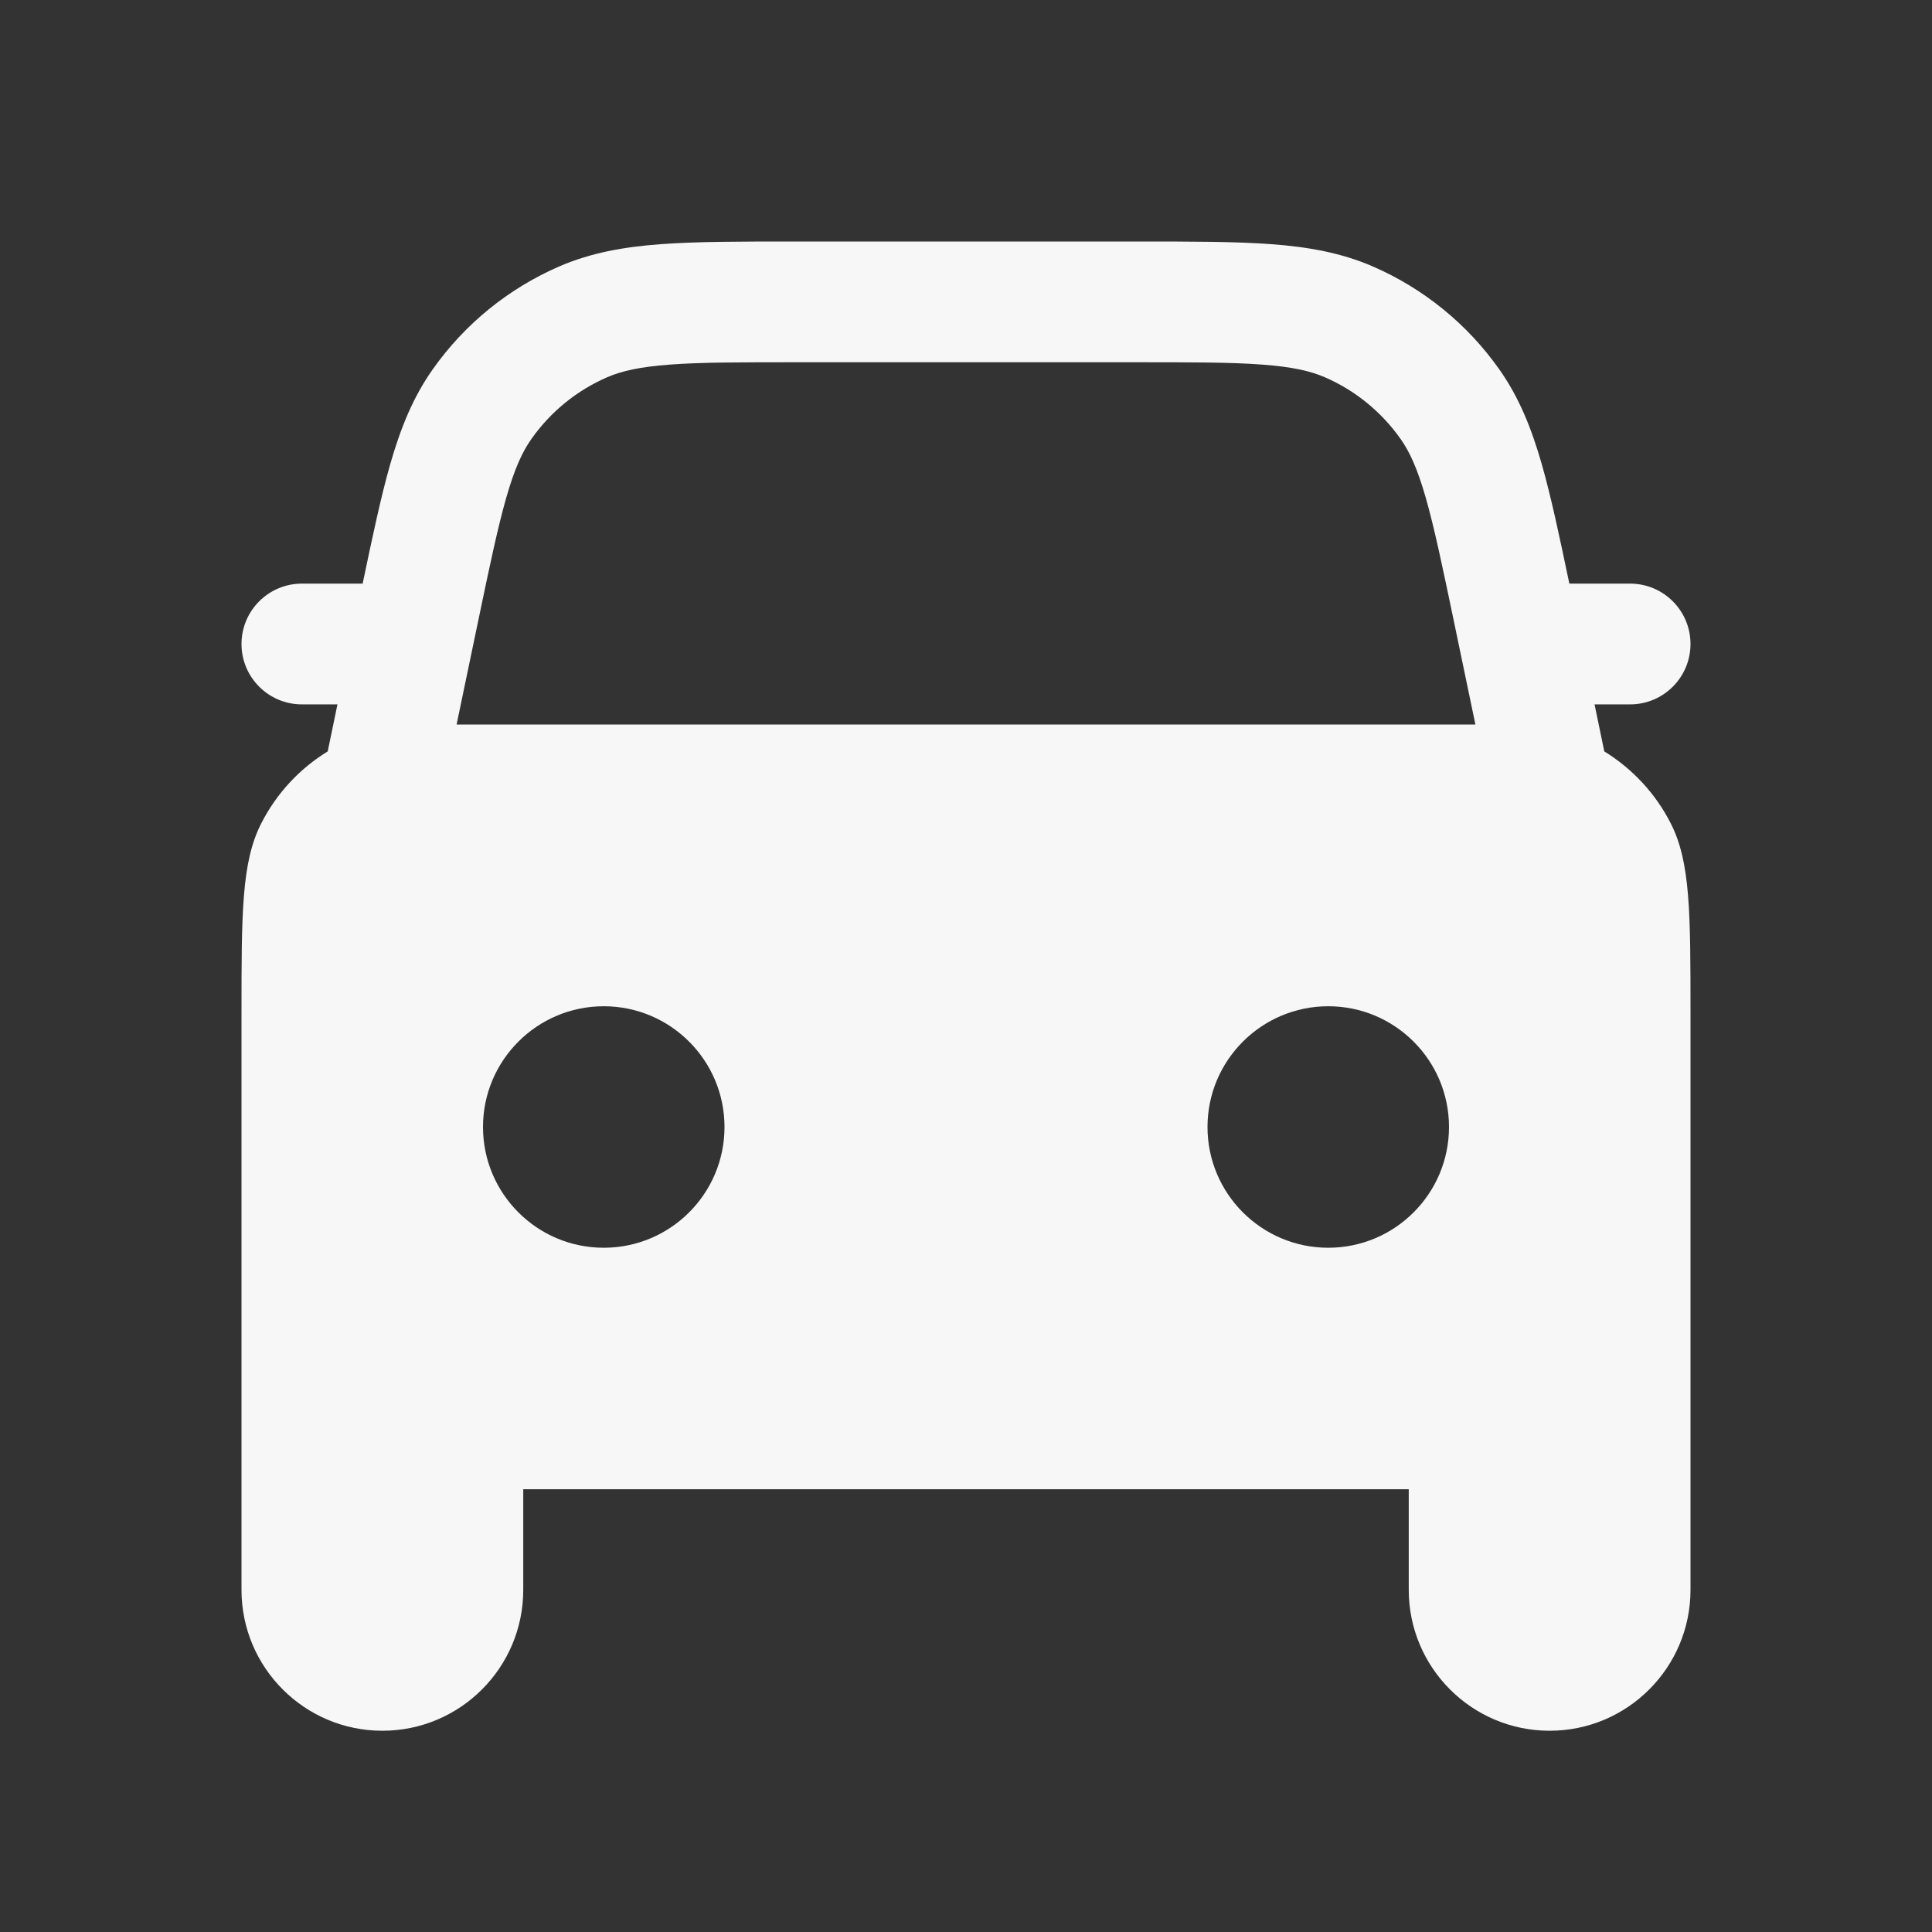<svg width="24" height="24" viewBox="0 0 24 24" fill="none" xmlns="http://www.w3.org/2000/svg">
<rect x="0" y="0" width="24" height="24" fill="#333333" stroke="none"/>
<path fill-rule="evenodd" clip-rule="evenodd" d="M9.875 3C9.203 3 8.658 3 8.211 3.033C7.748 3.067 7.339 3.14 6.946 3.31C6.316 3.584 5.773 4.025 5.377 4.586C5.129 4.936 4.975 5.322 4.847 5.768C4.733 6.168 4.629 6.656 4.505 7.25H3.75C3.336 7.25 3 7.586 3 8C3 8.414 3.336 8.75 3.75 8.75H4.192L4.071 9.334C3.719 9.55 3.433 9.859 3.245 10.229C3 10.71 3 11.34 3 12.6V19.75C3 20.716 3.784 21.5 4.75 21.5C5.716 21.5 6.5 20.716 6.5 19.75V18.5H17.5V19.75C17.5 20.716 18.284 21.5 19.25 21.5C20.216 21.5 21 20.716 21 19.75V12.6C21 11.34 21 10.71 20.755 10.229C20.567 9.859 20.28 9.55 19.929 9.334L19.808 8.75H20.25C20.664 8.75 21 8.414 21 8C21 7.586 20.664 7.25 20.25 7.25H19.495C19.371 6.656 19.267 6.168 19.153 5.768C19.025 5.322 18.871 4.936 18.623 4.586C18.227 4.025 17.684 3.584 17.054 3.31C16.661 3.14 16.252 3.067 15.789 3.033C15.342 3 14.797 3 14.125 3H9.875ZM18.328 9L18.062 7.724C17.918 7.032 17.817 6.553 17.711 6.182C17.607 5.82 17.511 5.611 17.398 5.452C17.16 5.115 16.835 4.85 16.457 4.686C16.278 4.609 16.054 4.557 15.678 4.529C15.293 4.5 14.803 4.5 14.097 4.5H9.903C9.196 4.5 8.707 4.5 8.322 4.529C7.946 4.557 7.722 4.609 7.543 4.686C7.165 4.85 6.84 5.115 6.602 5.452C6.489 5.611 6.393 5.82 6.289 6.182C6.183 6.553 6.082 7.032 5.938 7.724L5.672 9H18.328ZM16.5 15.5C17.328 15.5 18 14.828 18 14C18 13.172 17.328 12.5 16.5 12.5C15.672 12.5 15 13.172 15 14C15 14.828 15.672 15.5 16.5 15.5ZM9 14C9 14.828 8.328 15.5 7.5 15.5C6.672 15.5 6 14.828 6 14C6 13.172 6.672 12.5 7.5 12.5C8.328 12.5 9 13.172 9 14Z" fill="white" fill-opacity="0.96"/>
</svg>
